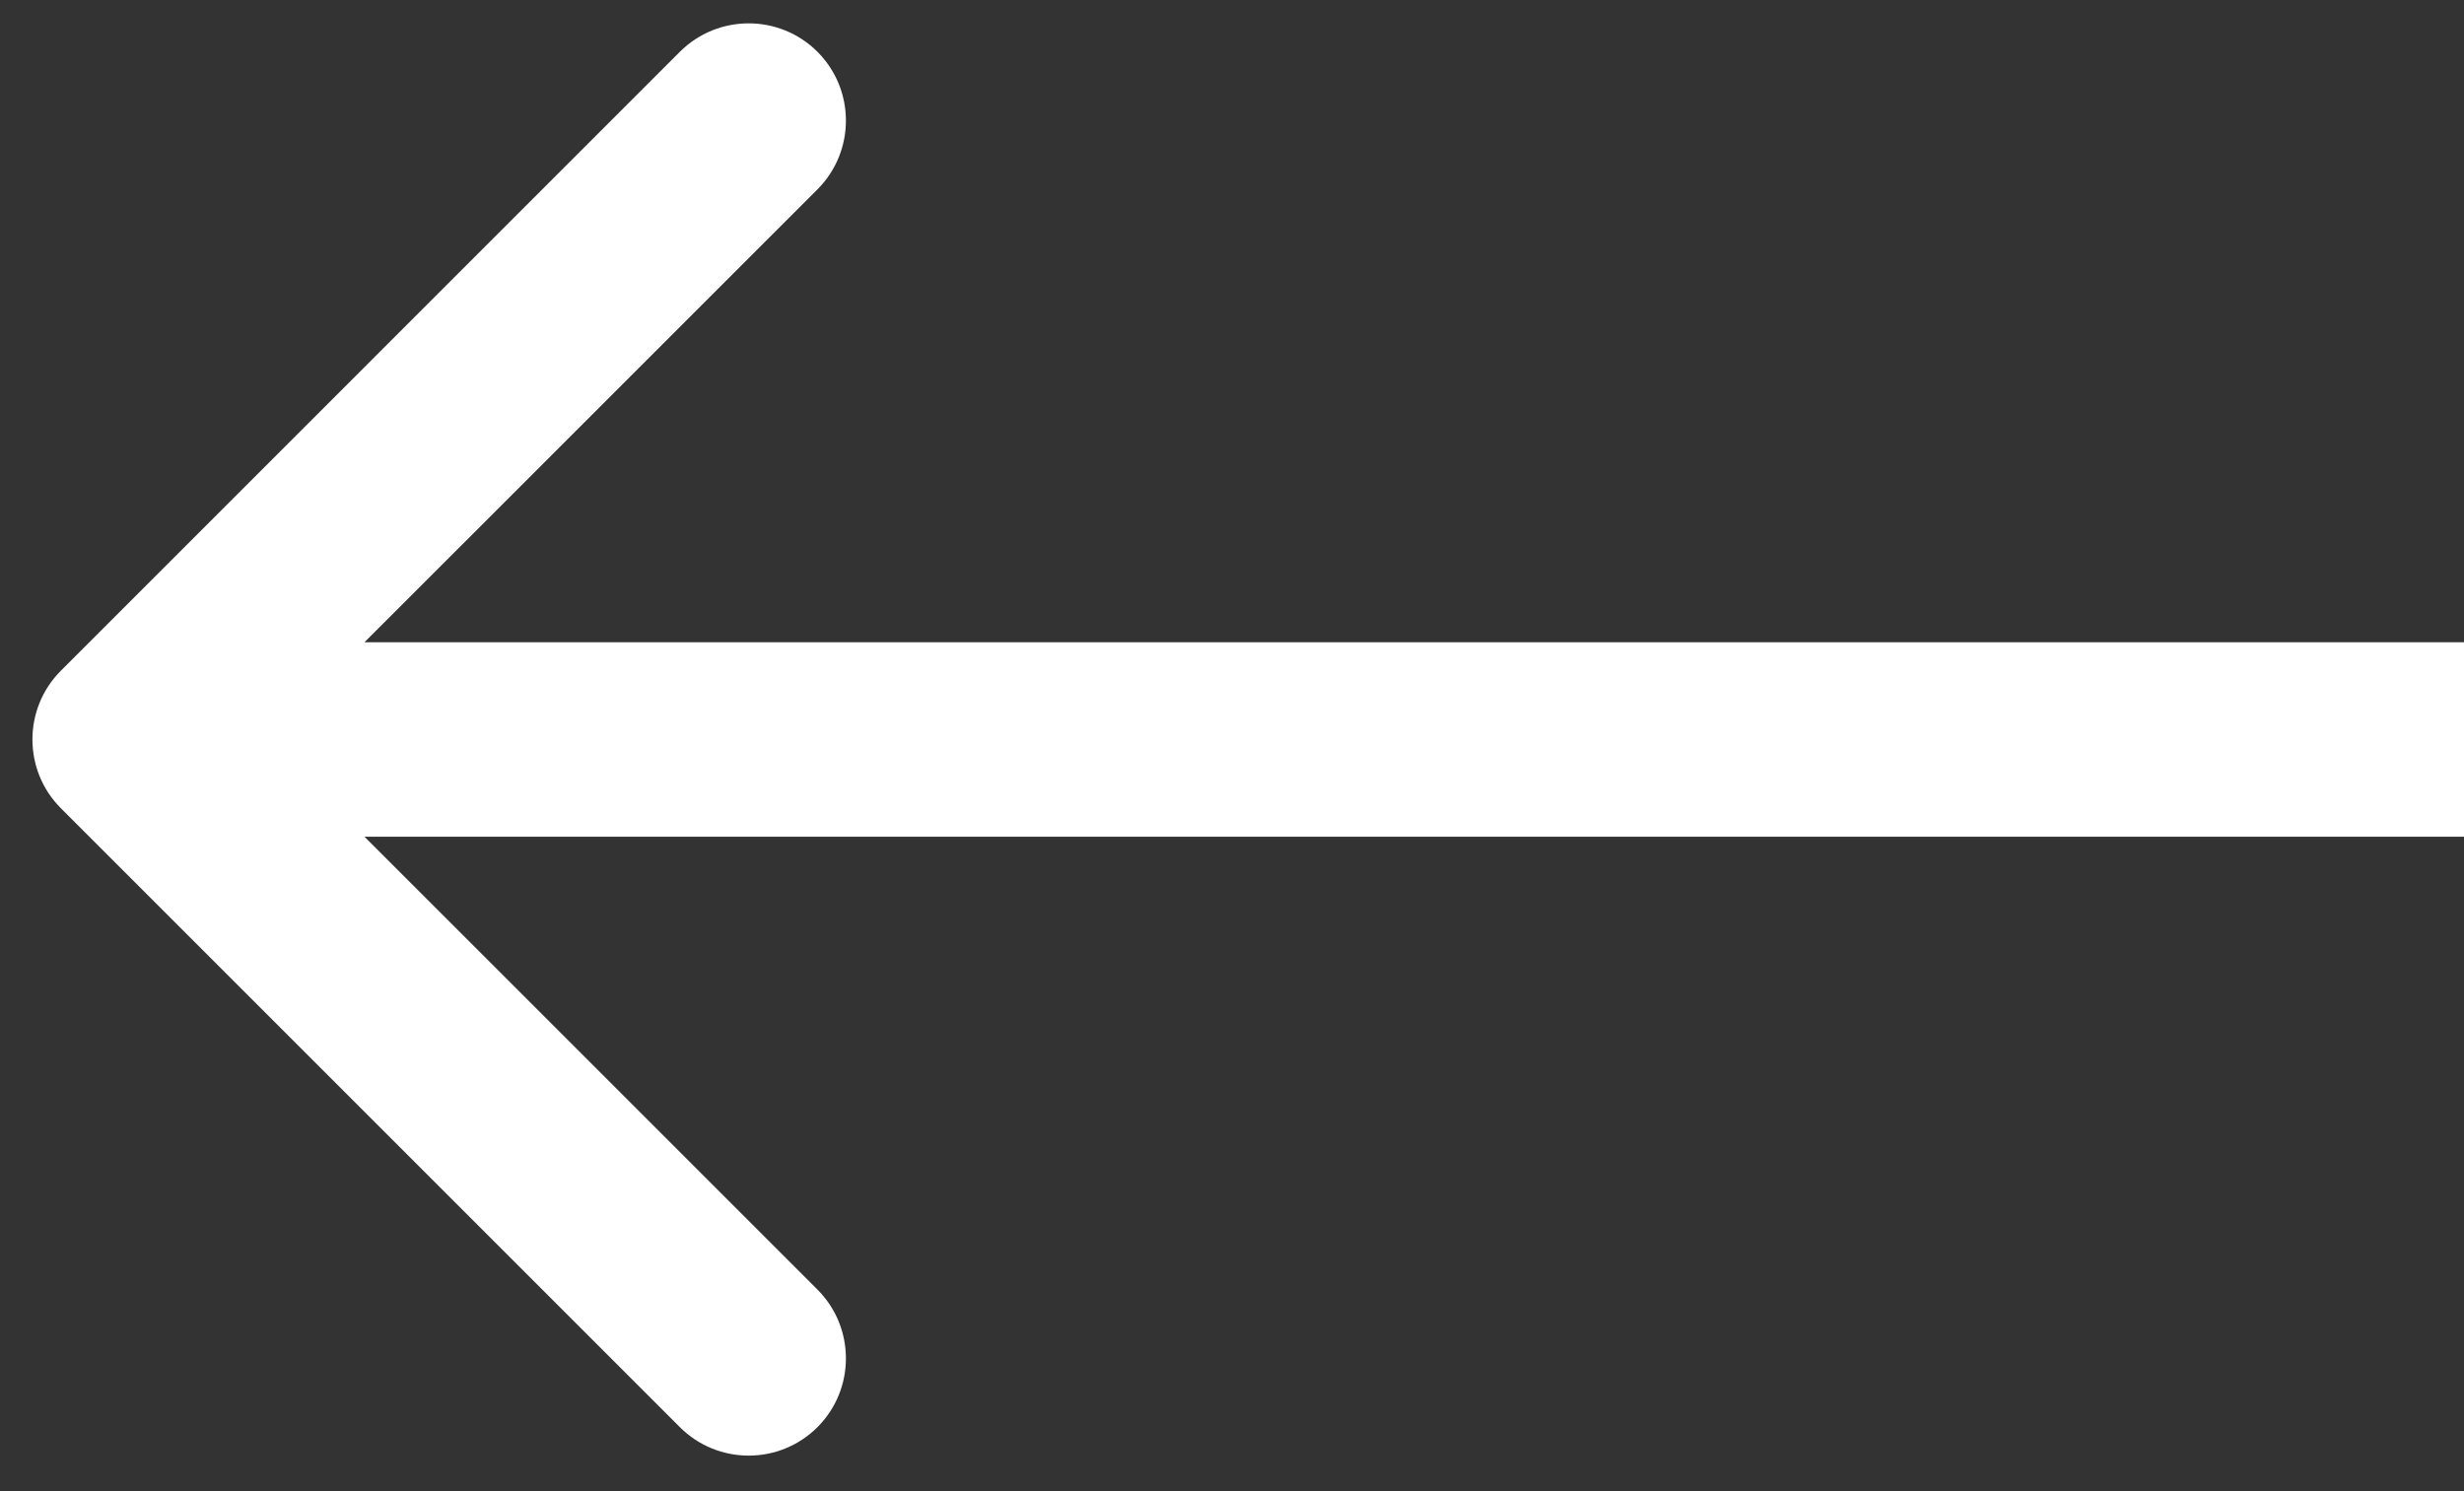 <svg width="38" height="23" viewBox="0 0 38 23" fill="none" xmlns="http://www.w3.org/2000/svg">
<rect x="0" y="0" width="38" height="23" fill="#333333" stroke="none"/>
<path d="M0.939 10.345C0.354 10.931 0.354 11.881 0.939 12.467L10.485 22.013C11.071 22.598 12.021 22.598 12.607 22.013C13.192 21.427 13.192 20.477 12.607 19.891L4.121 11.406L12.607 2.921C13.192 2.335 13.192 1.385 12.607 0.799C12.021 0.214 11.071 0.214 10.485 0.799L0.939 10.345ZM38 9.906L2 9.906V12.906L38 12.906V9.906Z" fill="white"/>
</svg>
